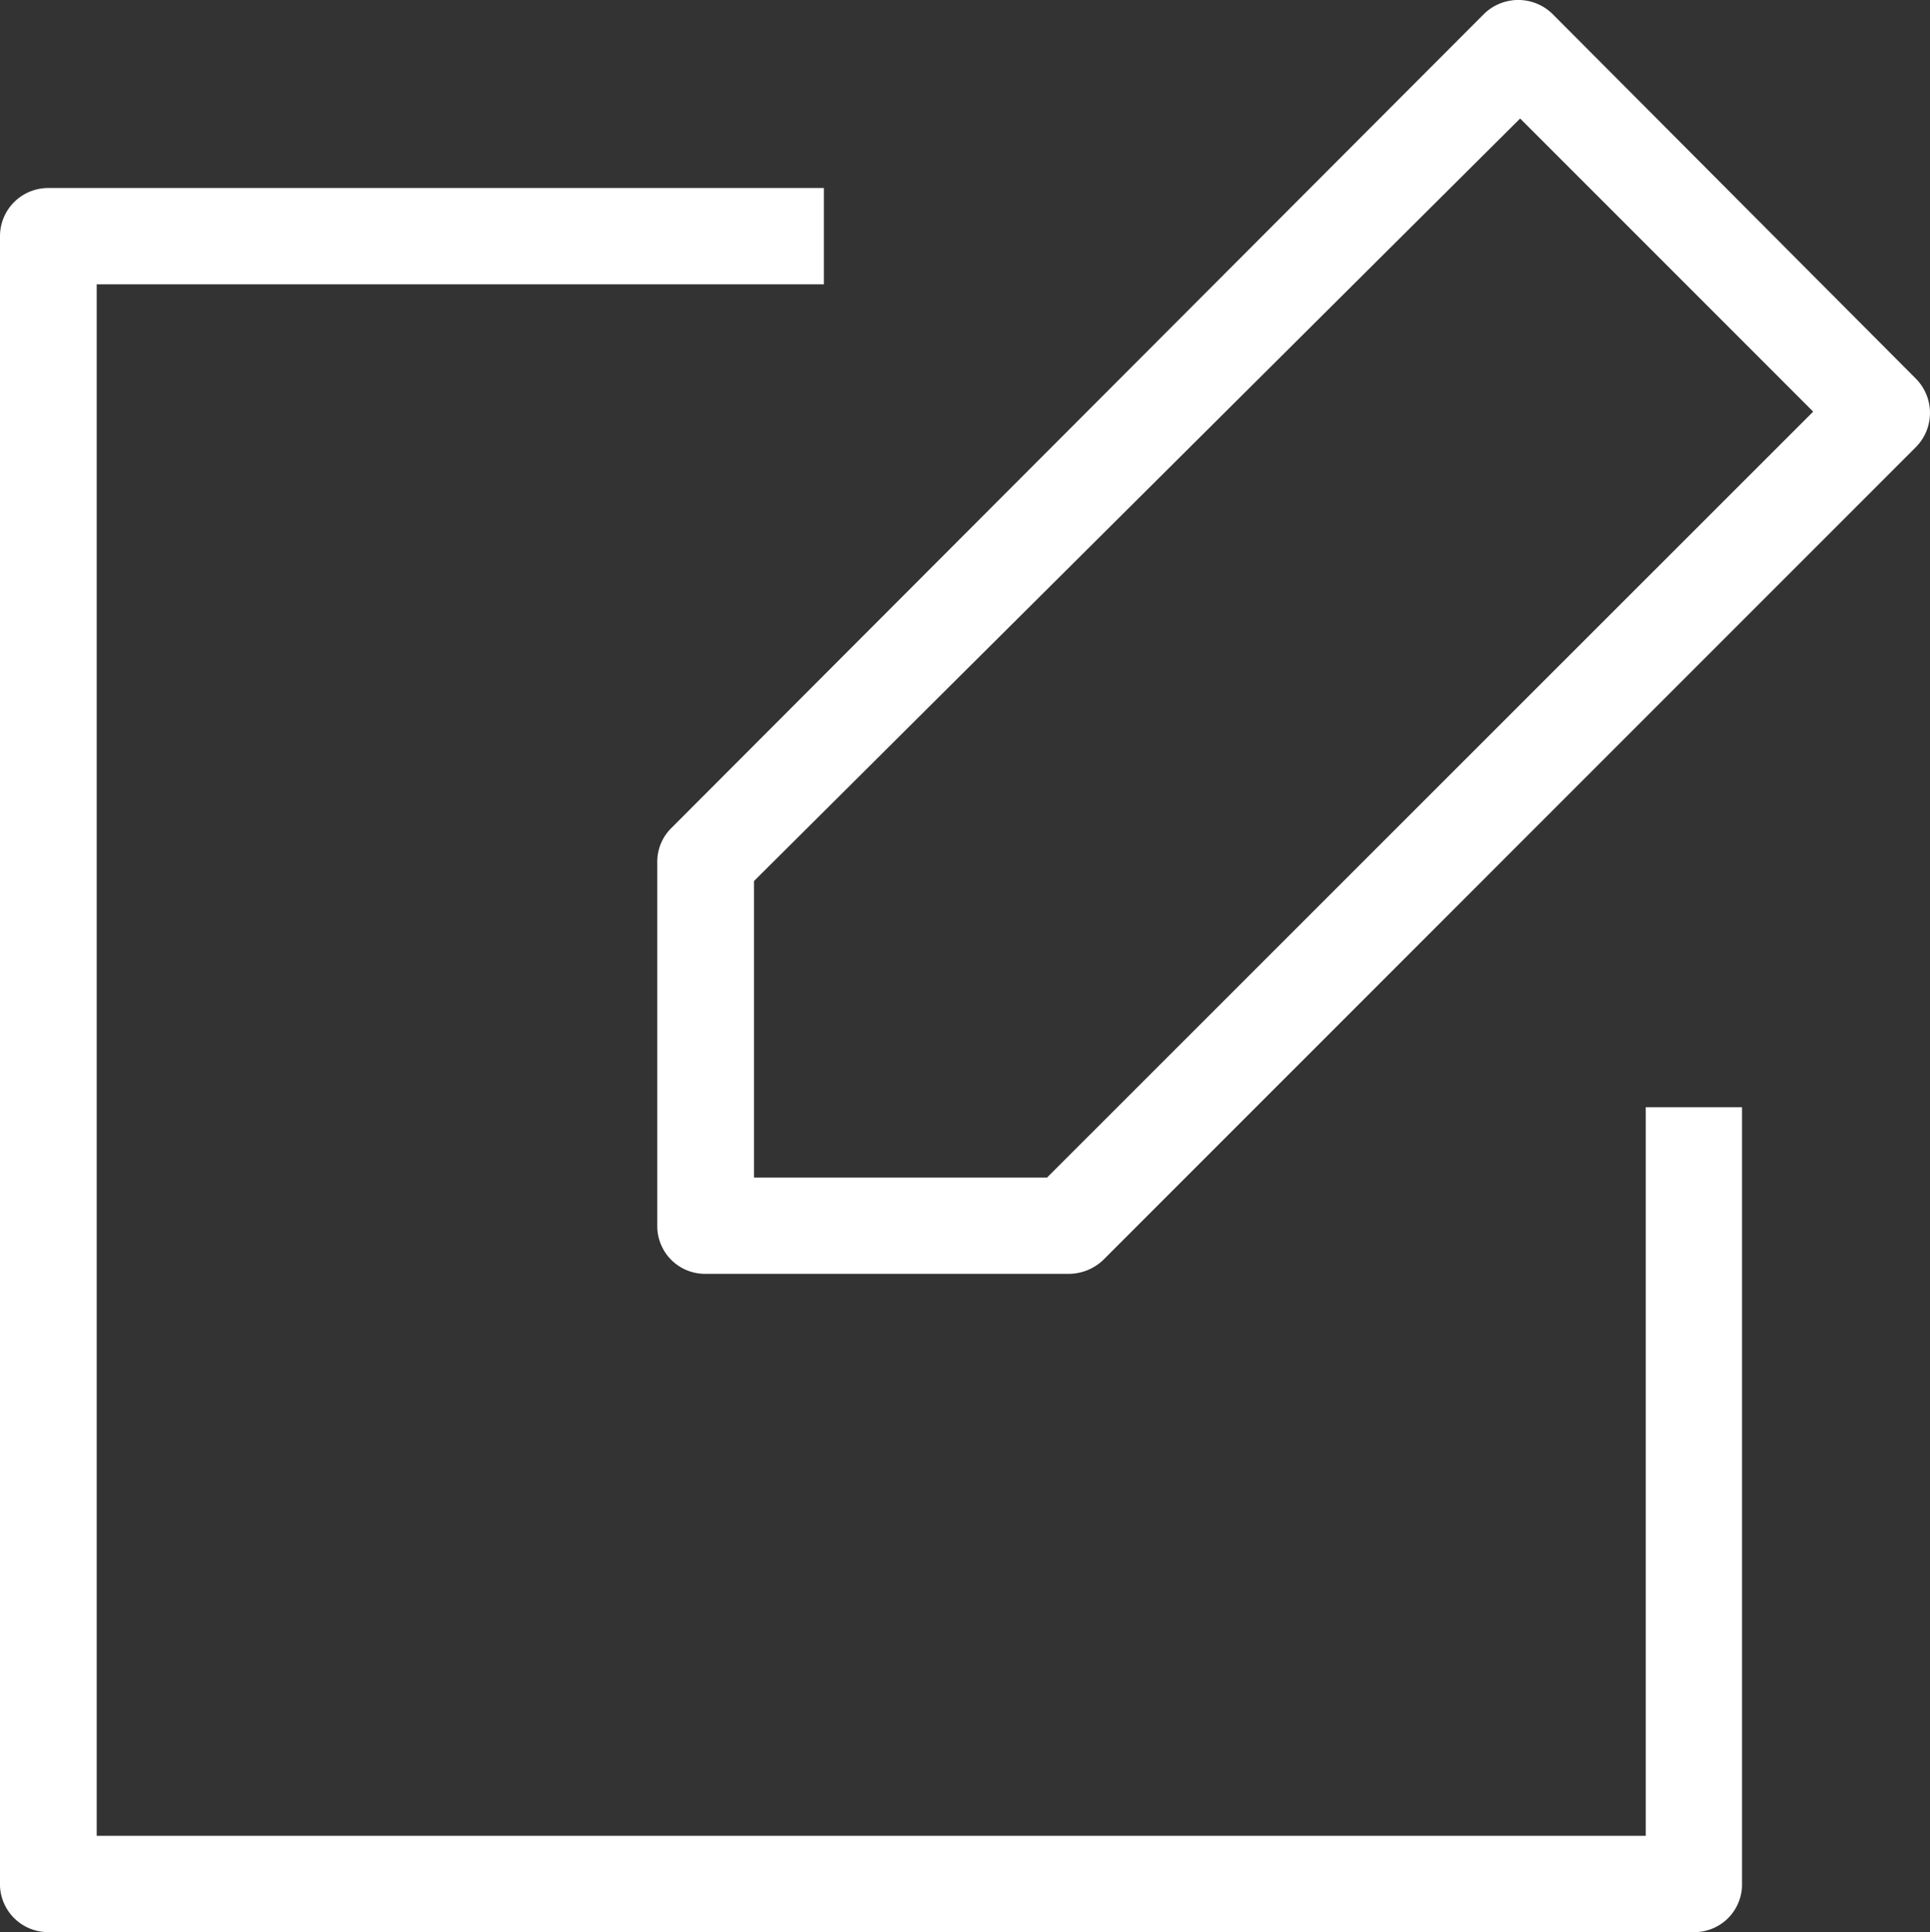<svg id="Layer_1" data-name="Layer 1" xmlns="http://www.w3.org/2000/svg" xmlns:xlink="http://www.w3.org/1999/xlink" viewBox="0 0 46.1 46.14"><rect x="0" y="0" width="46.1" height="46.14" fill="#333333" stroke="none"/><defs><style>.cls-1{fill:none;}.cls-2{clip-path:url(#clip-path);}.cls-3{fill:#fff;}</style><clipPath id="clip-path" transform="translate(-26.45 -26.96)"><rect class="cls-1" width="100" height="100"/></clipPath></defs><title>edit</title><g class="cls-2"><path class="cls-3" d="M66.9,73.1H27.6A1.15,1.15,0,0,1,26.45,72V32.6a1.15,1.15,0,0,1,1.15-1.15H46.13v2.3H28.76V70.8h37V53.4h2.3V72A1.14,1.14,0,0,1,66.9,73.1" transform="translate(-26.45 -26.96)"/><path class="cls-3" d="M52,57.38H43.3a1.14,1.14,0,0,1-1.15-1.15V47.54a1.13,1.13,0,0,1,.34-.81L61.9,27.29a1.17,1.17,0,0,1,1.63,0L72.21,36a1.16,1.16,0,0,1,0,1.64L52.8,57.05a1.2,1.2,0,0,1-.82.33m-7.52-2.3h7L69.76,36.79l-7-7L44.46,48Z" transform="translate(-26.45 -26.96)"/></g></svg>